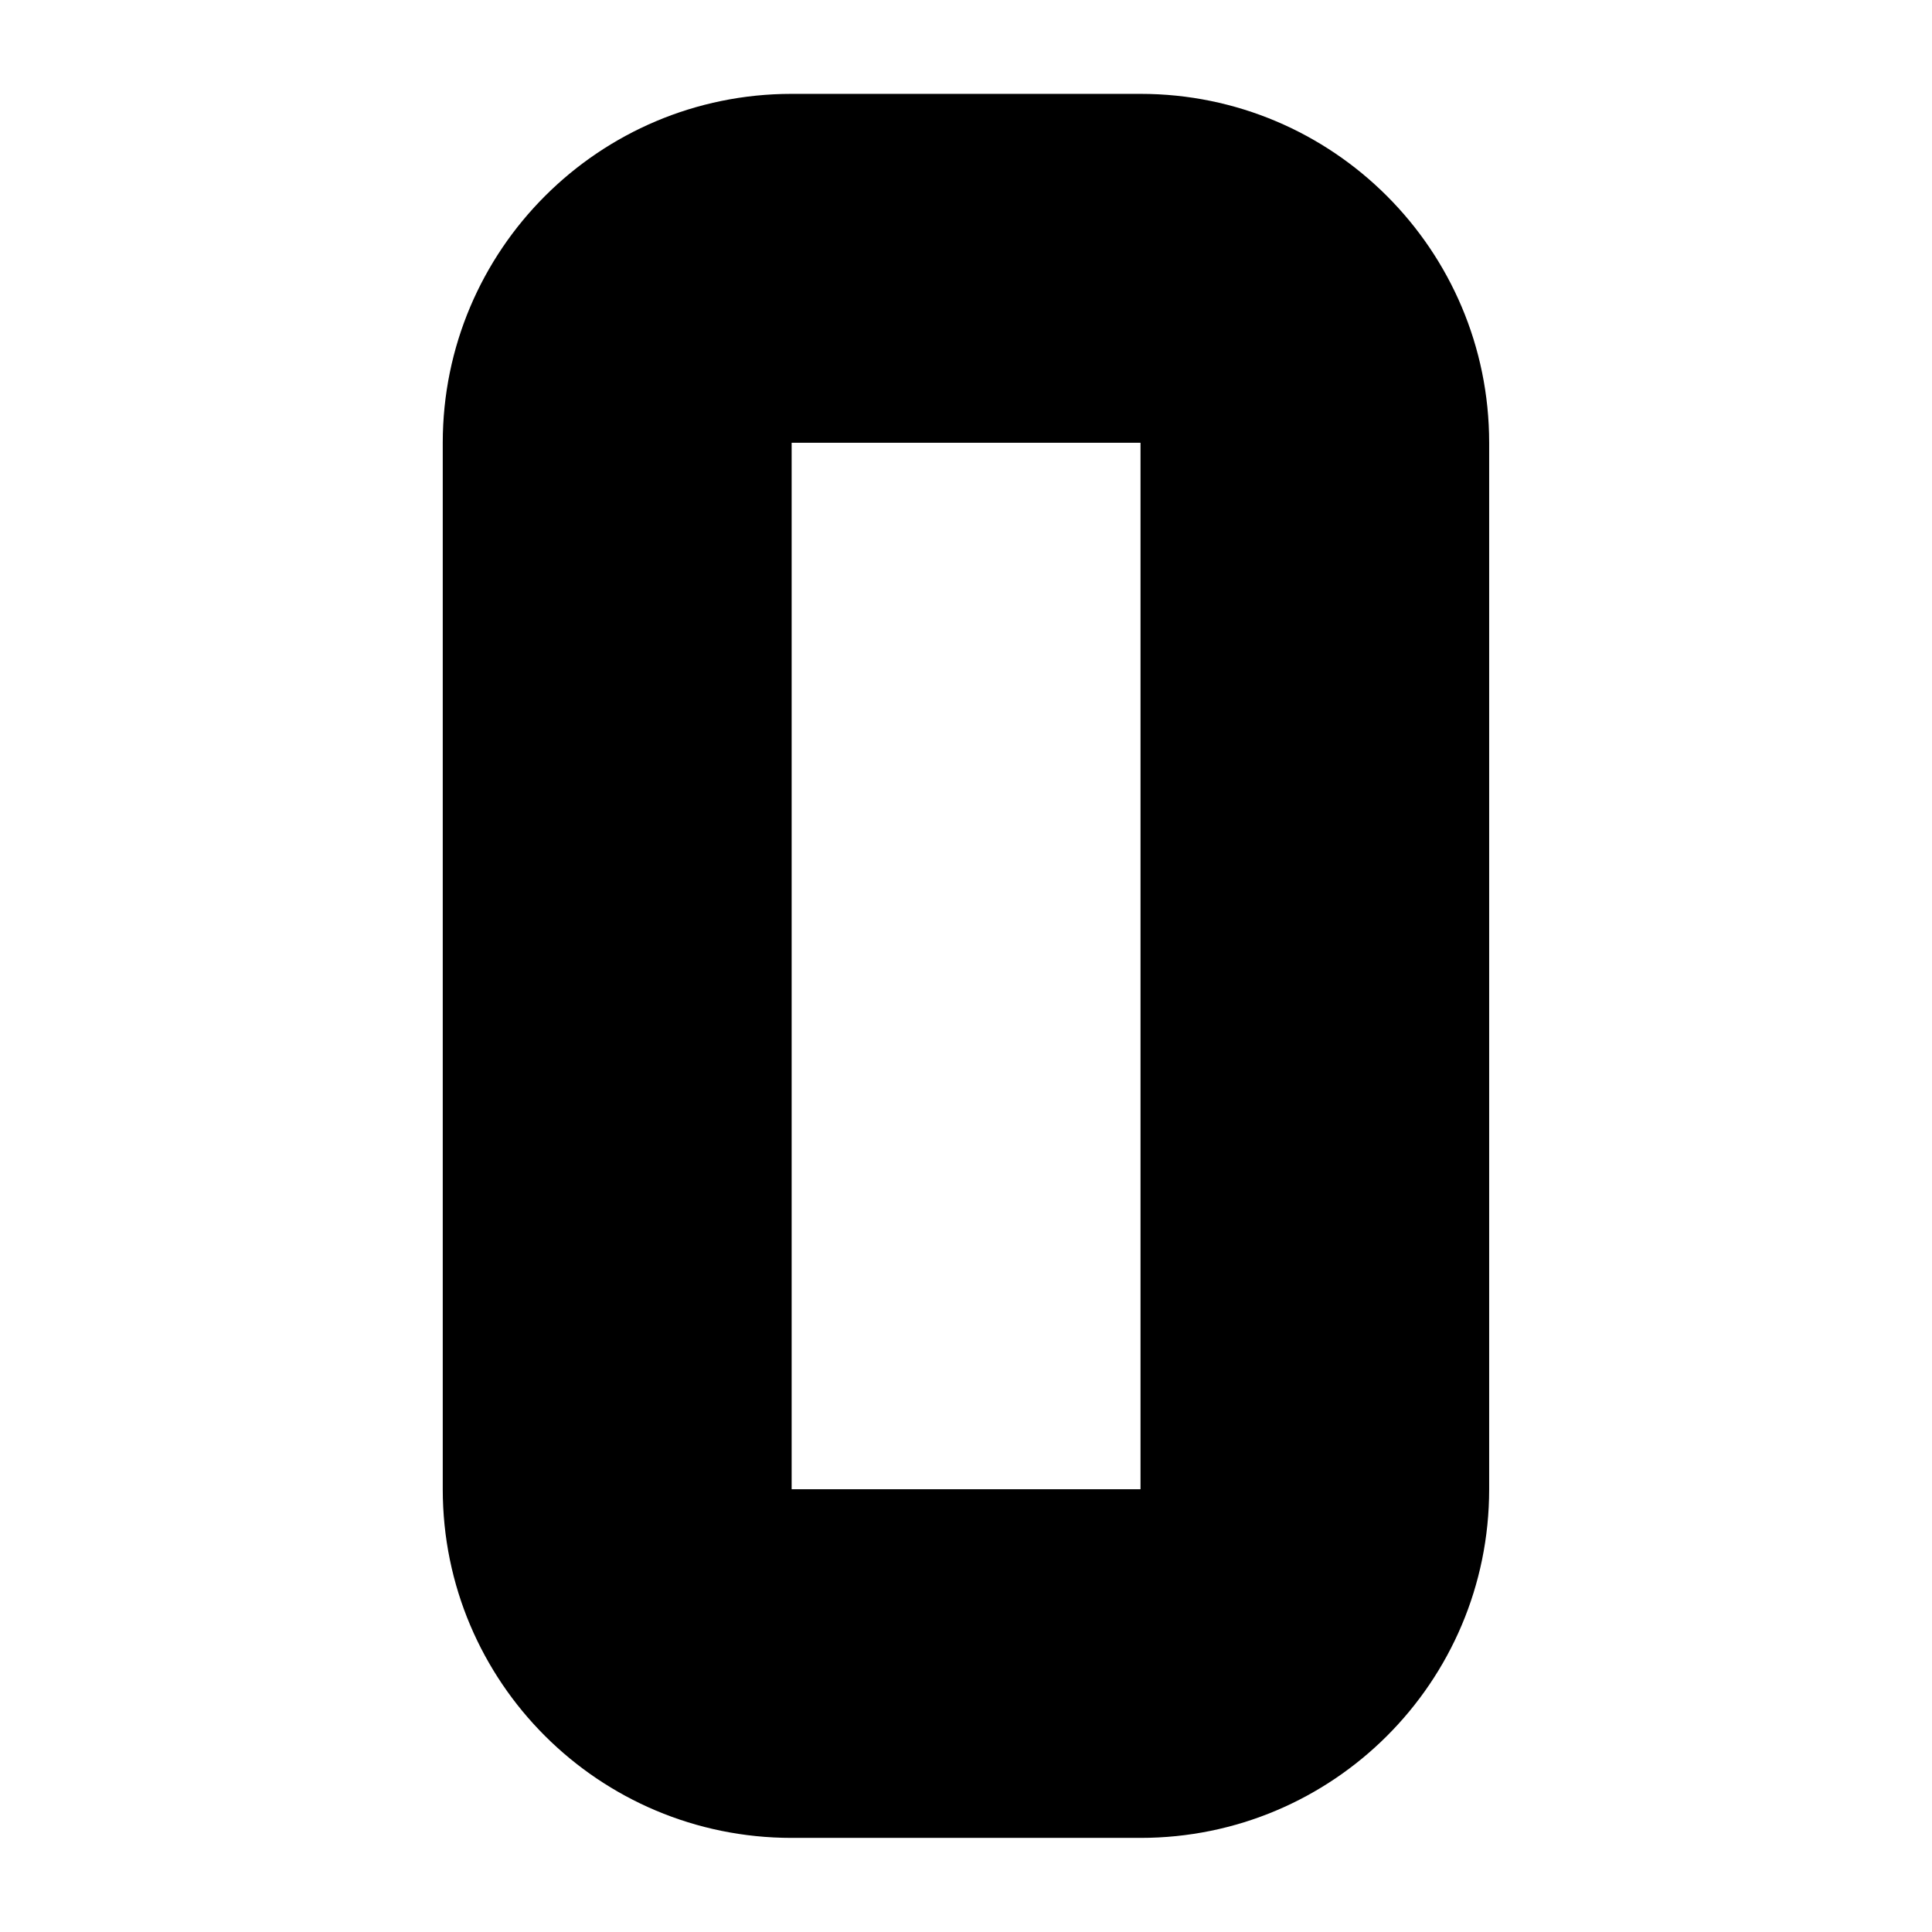 <?xml version="1.0" encoding="utf-8"?>
<!-- Generator: Adobe Illustrator 16.0.0, SVG Export Plug-In . SVG Version: 6.00 Build 0)  -->
<!DOCTYPE svg PUBLIC "-//W3C//DTD SVG 1.1//EN" "http://www.w3.org/Graphics/SVG/1.1/DTD/svg11.dtd">
<svg version="1.1" id="Layer_1" xmlns="http://www.w3.org/2000/svg" xmlns:xlink="http://www.w3.org/1999/xlink" x="0px" y="0px"
	 width="24px" height="24px" viewBox="0 0 24 24" enable-background="new 0 0 24 24" xml:space="preserve">
<path d="M9.834,1.166C7.441,1.166,5.5,3.107,5.5,5.5v13c0,2.396,1.941,4.331,4.334,4.331h4.334c2.39,0,4.331-1.935,4.331-4.331v-13
	c0-2.393-1.941-4.334-4.331-4.334H9.834 M9.834,5.5h4.334v13H9.834V5.5z"/>
</svg>
